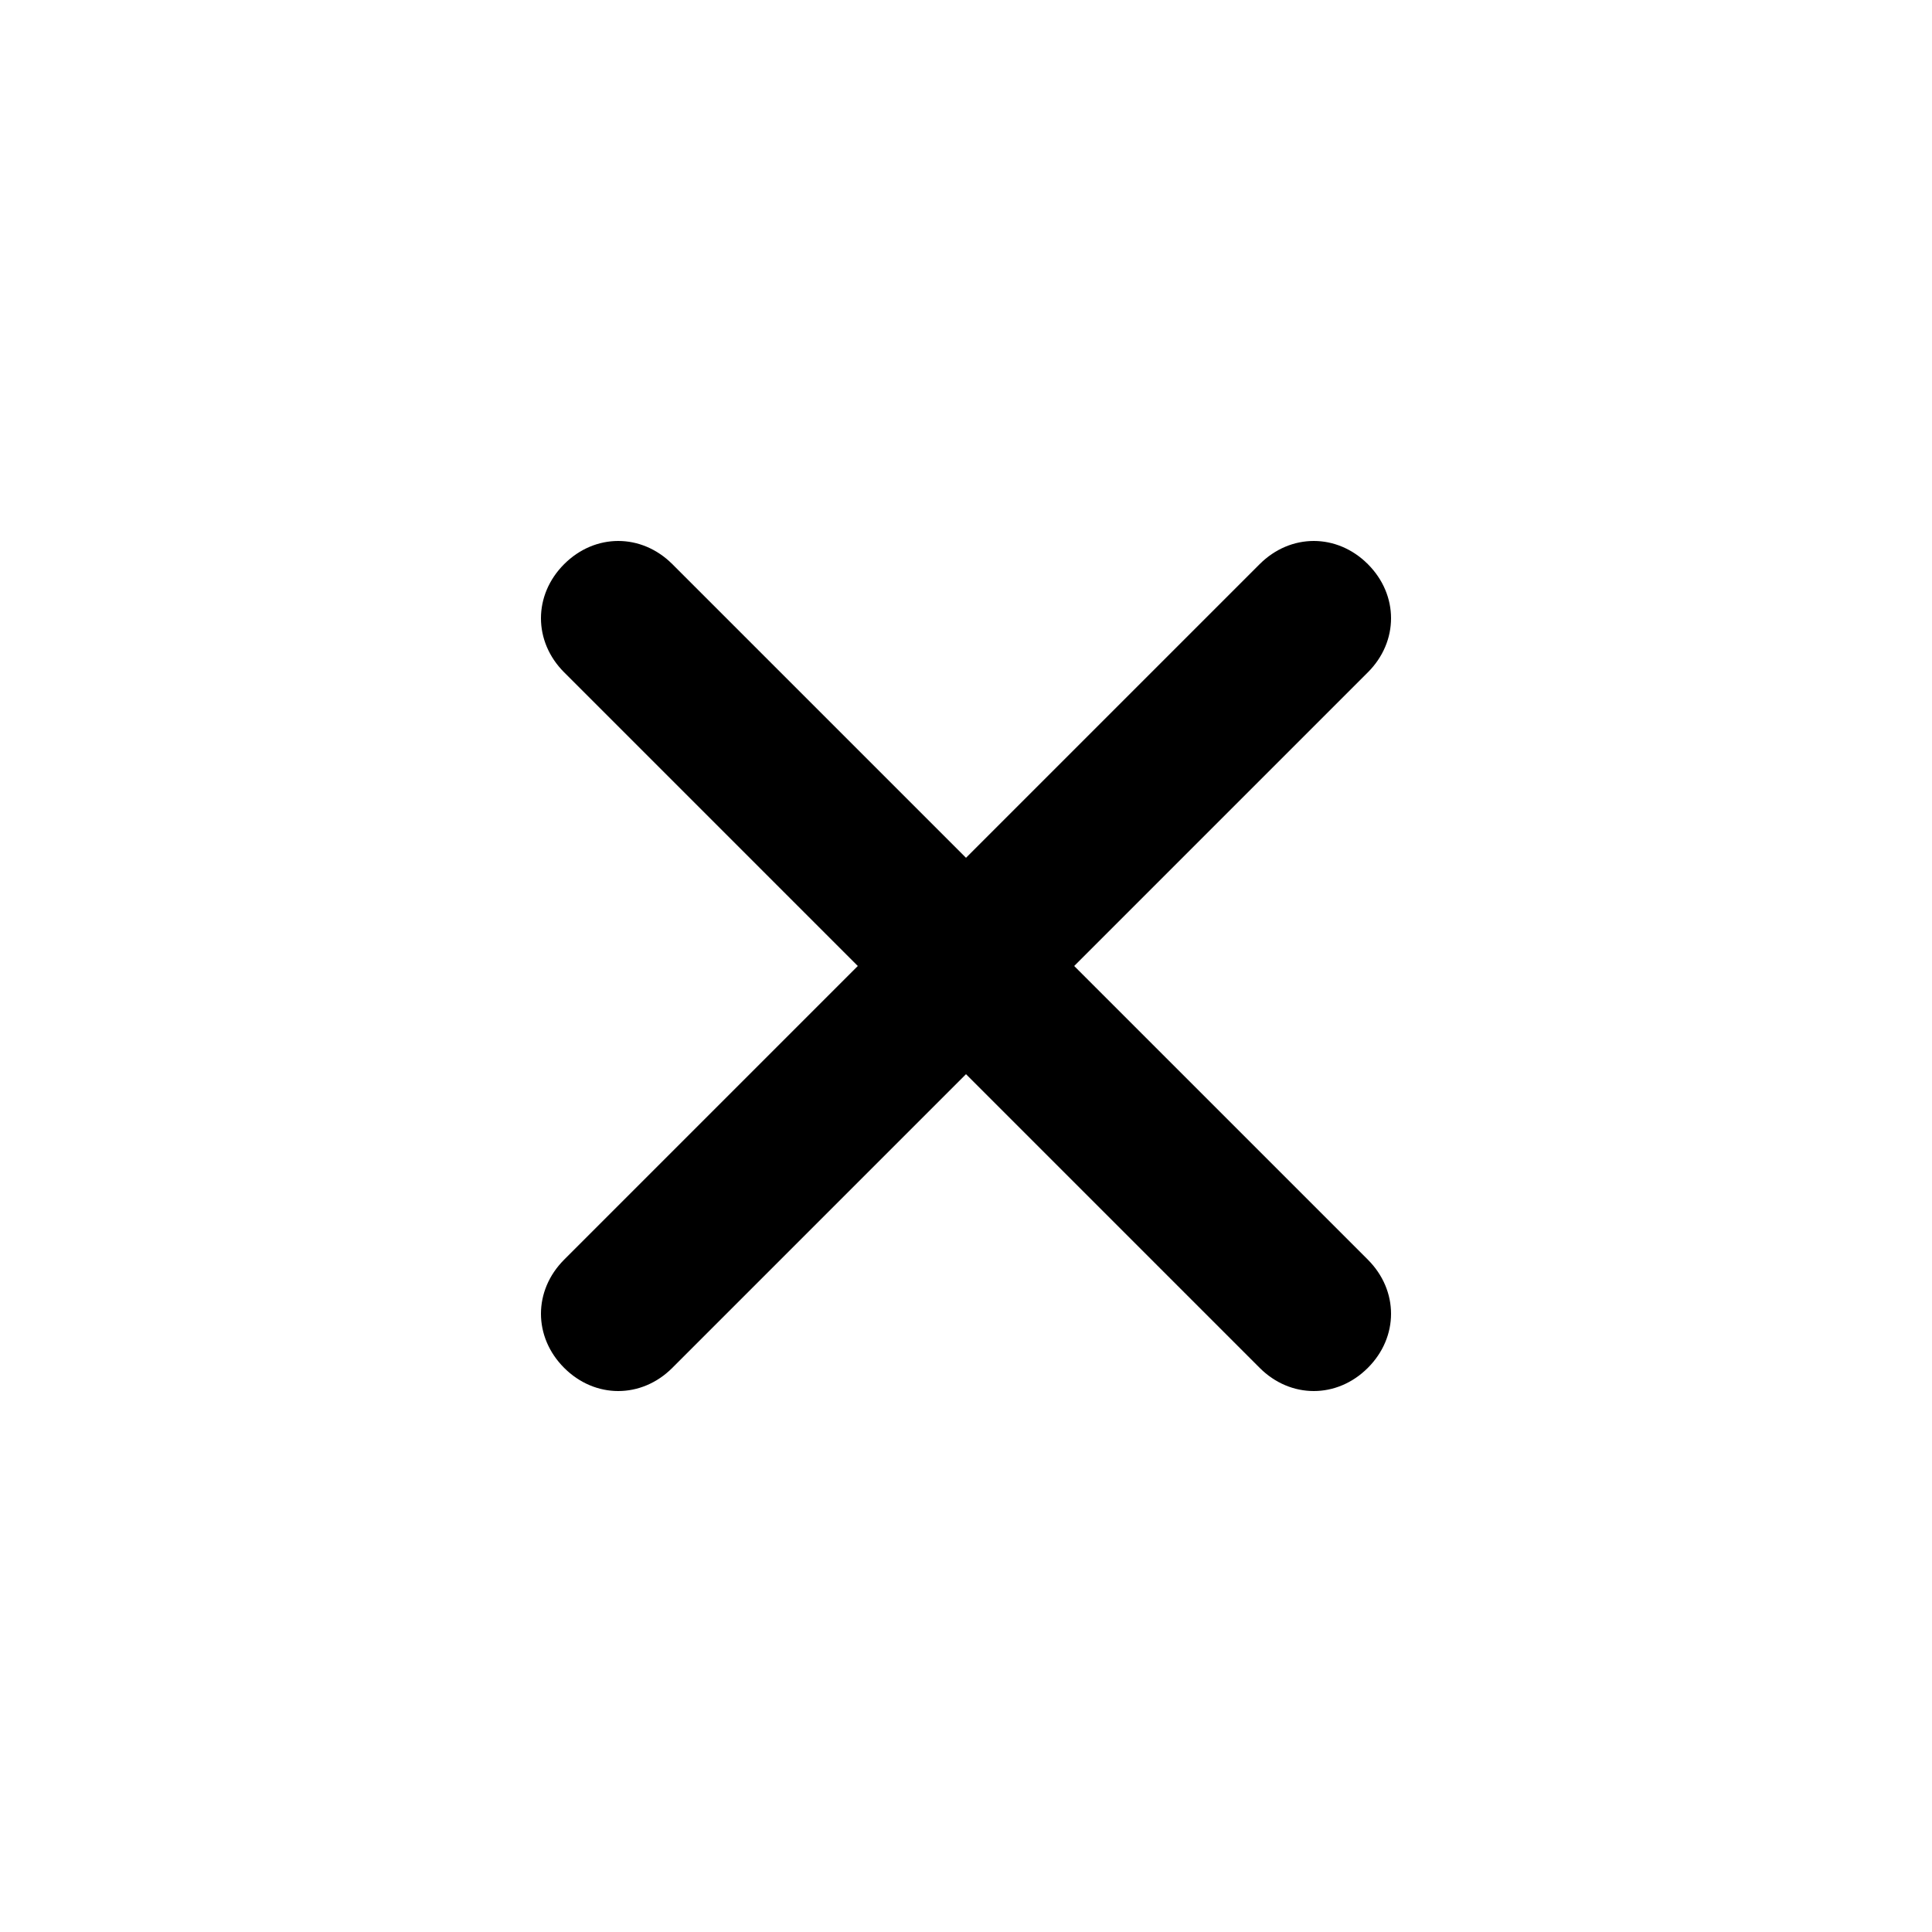 <?xml version="1.0" encoding="utf-8"?>
<!-- Generator: Adobe Illustrator 19.2.1, SVG Export Plug-In . SVG Version: 6.00 Build 0)  -->
<svg version="1.1" id="Слой_1" xmlns="http://www.w3.org/2000/svg" xmlns:xlink="http://www.w3.org/1999/xlink" x="0px" y="0px"
	 viewBox="0 0 25 25" style="enable-background:new 0 0 25 25;" xml:space="preserve">
<title>button-close</title>
<desc>Created with Sketch.</desc>
<g>
	<path d="M12.6,12.6L12.6,12.6c-0.4,0.4-1,0.4-1.4,0L7.3,8.7c-0.4-0.4-0.4-1,0-1.4l0,0c0.4-0.4,1-0.4,1.4,0l3.9,3.9
		C13,11.6,13,12.2,12.6,12.6z"/>
	<path d="M12.4,12.6L12.4,12.6c0.4,0.4,1,0.4,1.4,0l3.9-3.9c0.4-0.4,0.4-1,0-1.4l0,0c-0.4-0.4-1-0.4-1.4,0l-3.9,3.9
		C12,11.6,12,12.2,12.4,12.6z"/>
	<path d="M12.4,12.4L12.4,12.4c0.4-0.4,1-0.4,1.4,0l3.9,3.9c0.4,0.4,0.4,1,0,1.4l0,0c-0.4,0.4-1,0.4-1.4,0l-3.9-3.9
		C12,13.4,12,12.8,12.4,12.4z"/>
	<path d="M12.6,12.4L12.6,12.4c-0.4-0.4-1-0.4-1.4,0l-3.9,3.9c-0.4,0.4-0.4,1,0,1.4l0,0c0.4,0.4,1,0.4,1.4,0l3.9-3.9
		C13,13.4,13,12.8,12.6,12.4z"/>
</g>
</svg>
